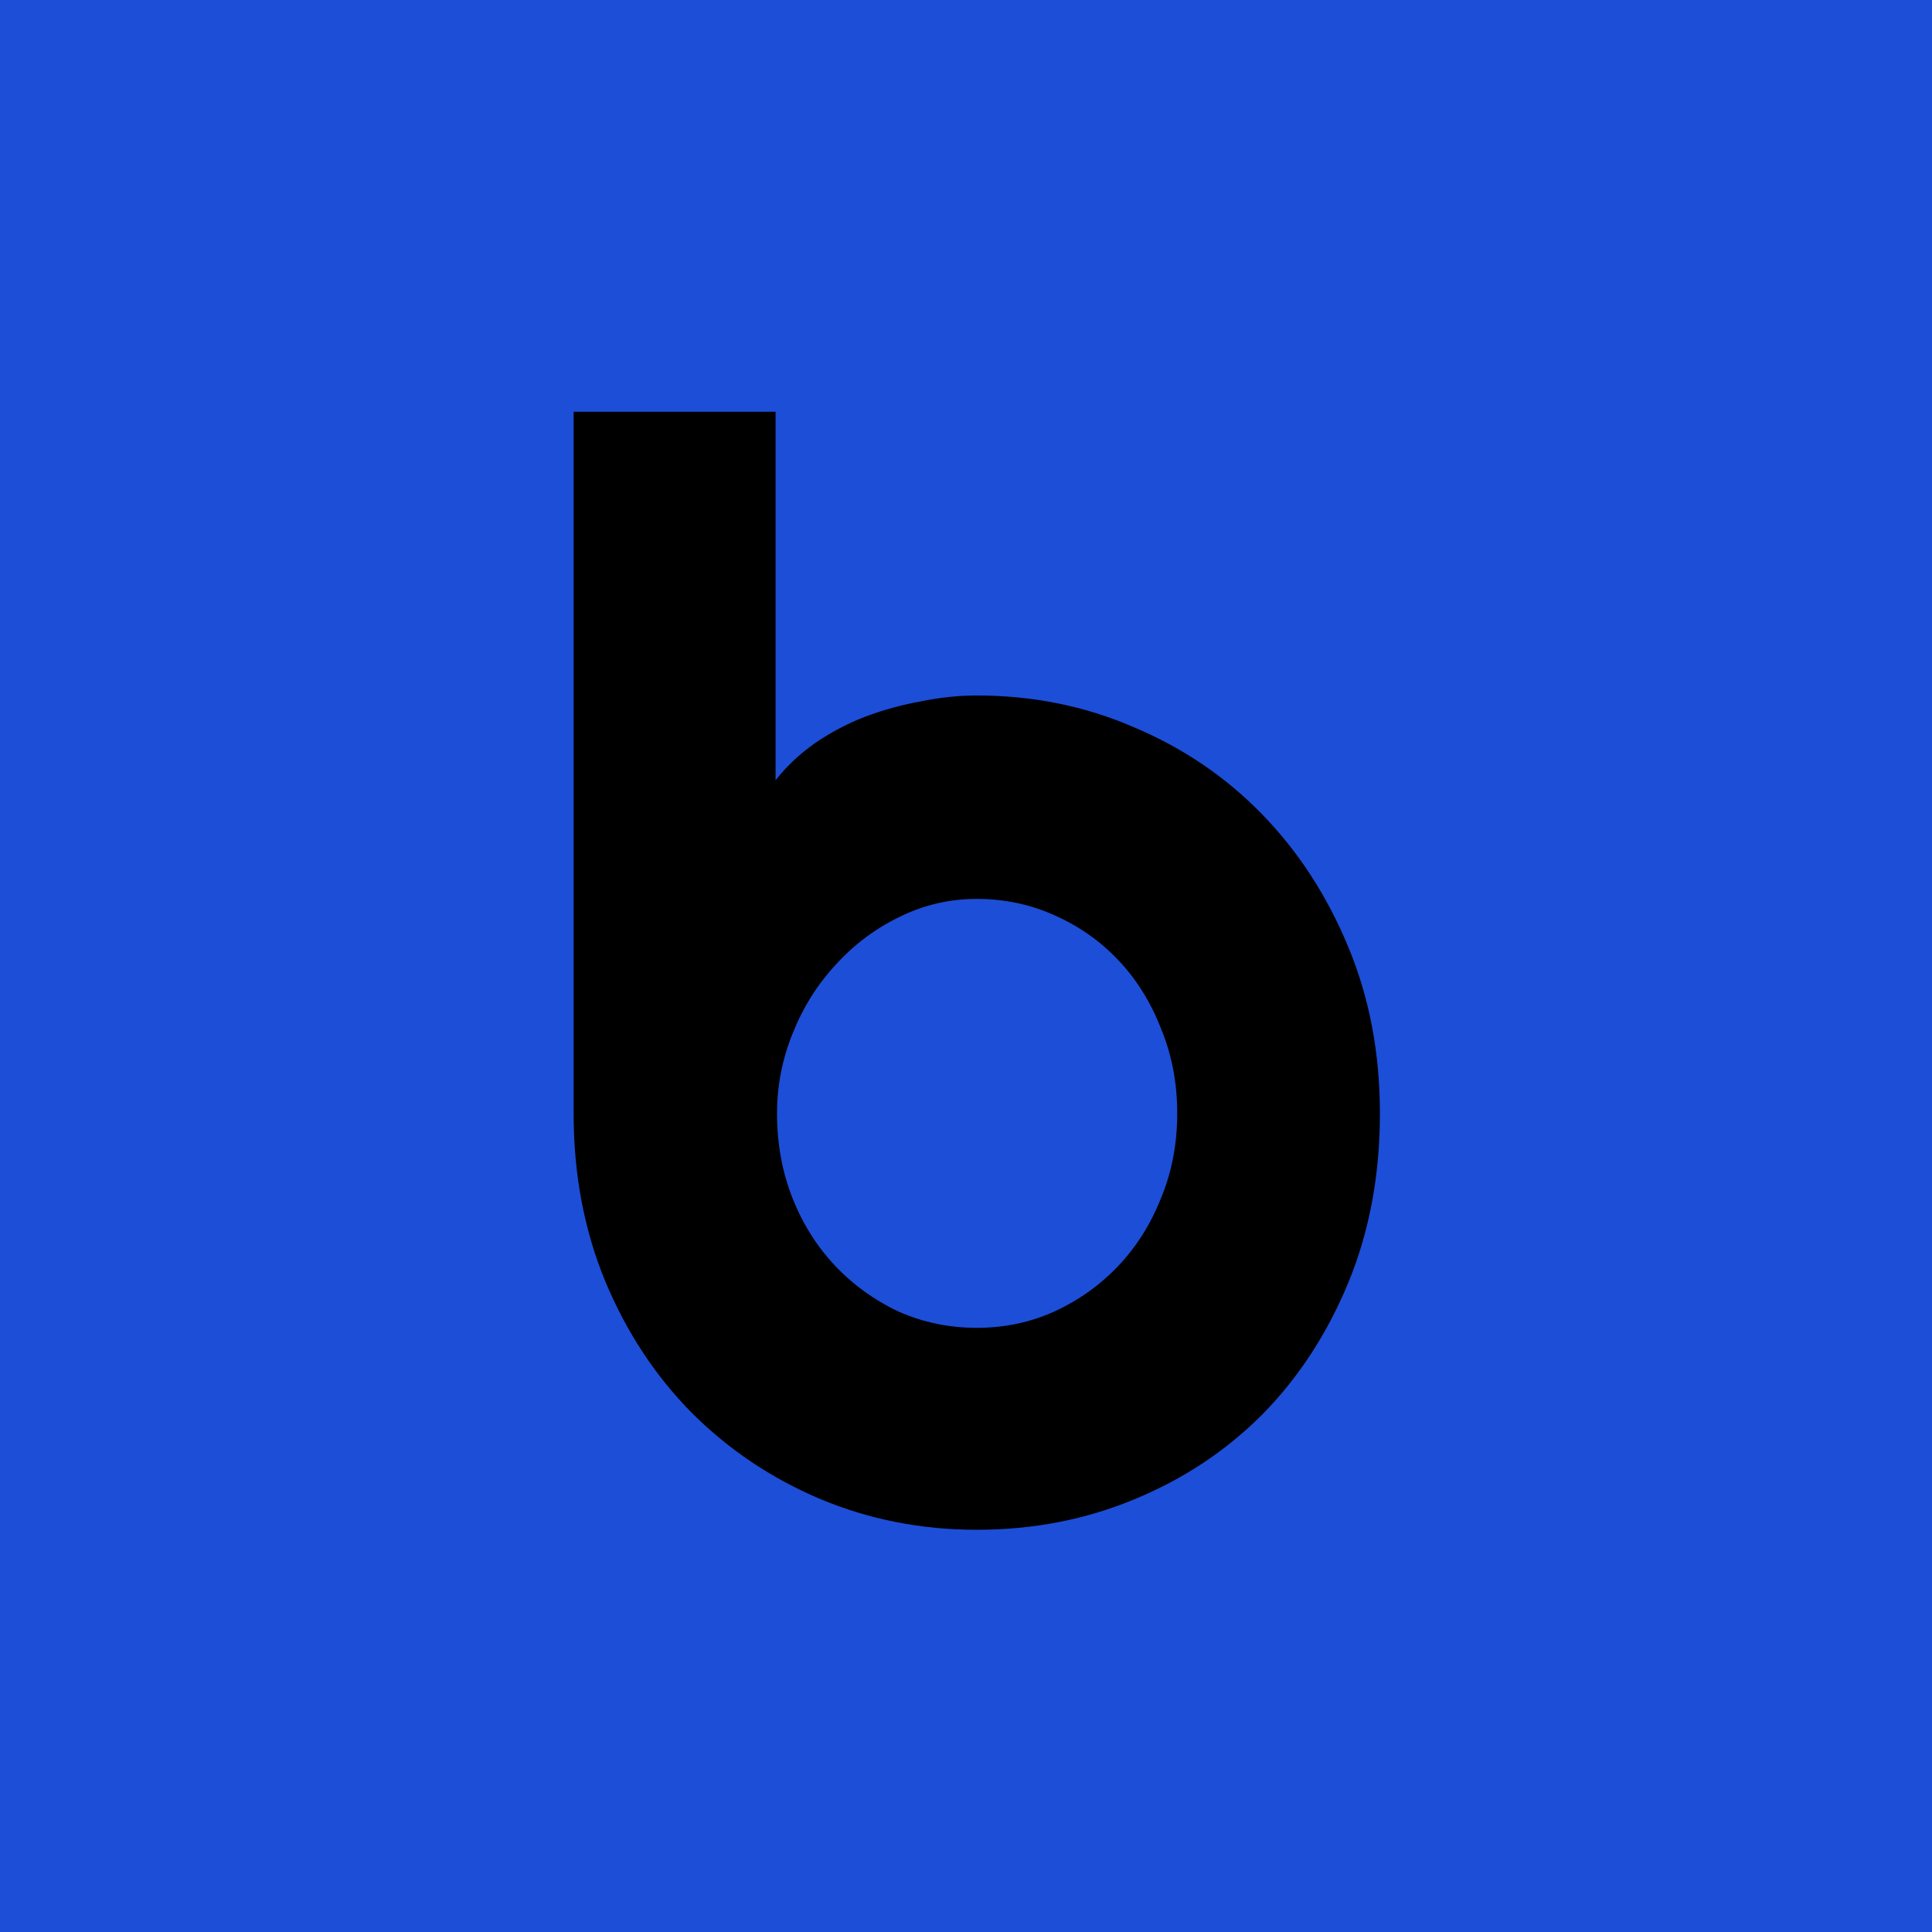 <svg width="512" height="512" viewBox="0 0 512 512" fill="none" xmlns="http://www.w3.org/2000/svg">
<rect width="512" height="512" fill="#1d4ed8"/>
<path d="M365.688 295.055C365.688 311.461 362.888 326.435 357.289 339.977C351.69 353.518 344.073 365.172 334.438 374.938C324.802 384.573 313.474 392.06 300.453 397.398C287.562 402.737 273.695 405.406 258.852 405.406C244.138 405.406 230.271 402.672 217.25 397.203C204.359 391.734 193.031 384.117 183.266 374.352C173.63 364.586 166.013 352.997 160.414 339.586C154.815 326.044 152.016 311.201 152.016 295.055V109.117H205.531V206.773C208.396 203.128 211.846 199.872 215.883 197.008C220.049 194.143 224.477 191.799 229.164 189.977C233.982 188.154 238.93 186.786 244.008 185.875C249.086 184.833 254.034 184.312 258.852 184.312C273.695 184.312 287.562 187.112 300.453 192.711C313.474 198.18 324.802 205.862 334.438 215.758C344.073 225.654 351.69 237.372 357.289 250.914C362.888 264.326 365.688 279.039 365.688 295.055ZM311.977 295.055C311.977 286.982 310.544 279.495 307.68 272.594C304.945 265.562 301.169 259.508 296.352 254.43C291.534 249.352 285.87 245.38 279.359 242.516C272.979 239.651 266.143 238.219 258.852 238.219C251.56 238.219 244.659 239.846 238.148 243.102C231.768 246.227 226.169 250.458 221.352 255.797C216.534 261.005 212.758 267.06 210.023 273.961C207.289 280.732 205.922 287.763 205.922 295.055C205.922 303.128 207.289 310.615 210.023 317.516C212.758 324.417 216.534 330.406 221.352 335.484C226.169 340.562 231.768 344.599 238.148 347.594C244.659 350.458 251.56 351.891 258.852 351.891C266.143 351.891 272.979 350.458 279.359 347.594C285.87 344.599 291.534 340.562 296.352 335.484C301.169 330.406 304.945 324.417 307.68 317.516C310.544 310.615 311.977 303.128 311.977 295.055Z" fill="black"/>
</svg>
